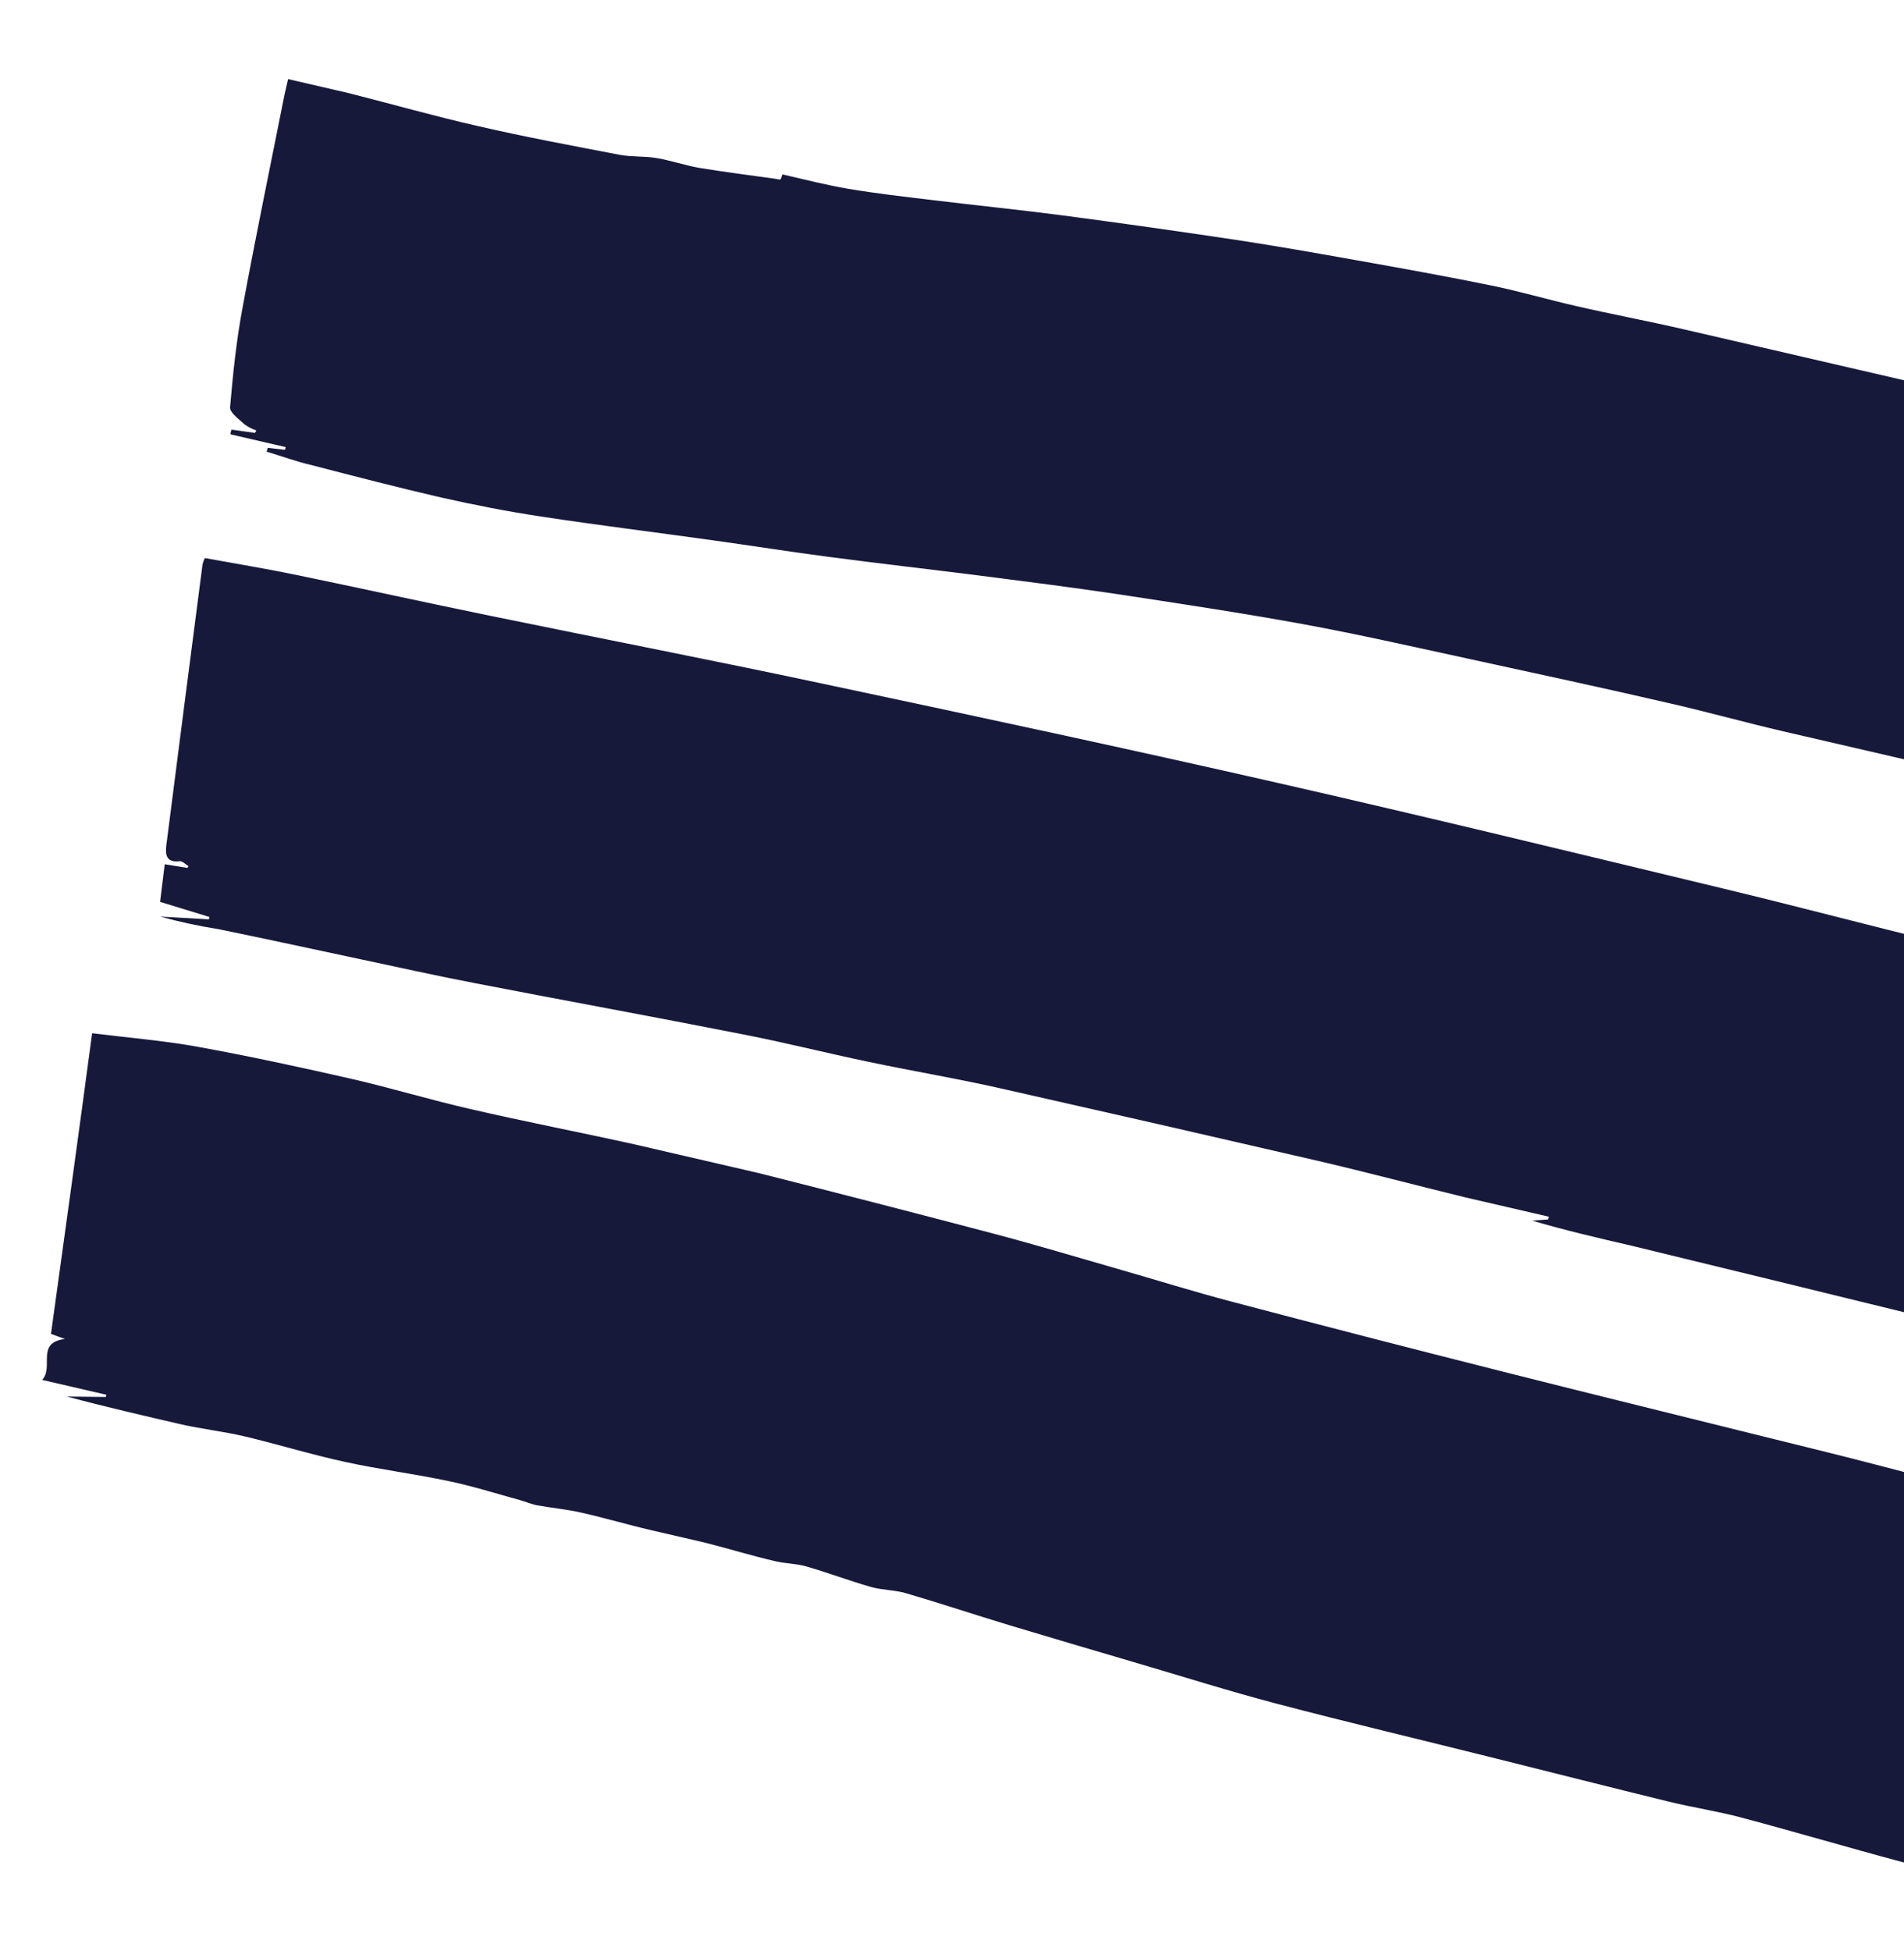 <svg width="330" height="338" viewBox="0 0 330 338" fill="none" xmlns="http://www.w3.org/2000/svg">
<path fill-rule="evenodd" clip-rule="evenodd" d="M46.401 77.6L49.405 77.943L49.514 77.472L39.914 75.251L40.1 74.446L44.188 75.008L44.43 74.584C43.702 74.335 43.014 73.982 42.388 73.535C41.428 72.641 39.822 71.501 39.875 70.585C40.375 64.762 40.977 58.915 42.064 53.18C44.33 40.9 46.89 28.591 49.333 16.304C49.541 15.407 49.748 14.511 49.934 13.706C53.59 14.551 57.002 15.341 60.43 16.134C67.887 18.019 75.292 20.133 82.806 21.839C90.951 23.723 99.18 25.243 107.409 26.827C109.478 27.21 111.643 27.038 113.677 27.365C116.138 27.774 118.539 28.586 121.002 29.06C125.467 29.788 129.968 30.366 134.457 30.988C134.73 31.051 135.155 31.149 135.267 31.079C135.379 31.009 135.581 30.208 135.641 30.222C139.433 31.099 143.203 32.067 147.078 32.724C151.907 33.537 156.796 34.092 161.663 34.673C169.168 35.593 176.711 36.346 184.202 37.327C194.217 38.652 204.213 40.063 214.189 41.56C221.228 42.628 228.244 43.867 235.24 45.118C243.006 46.498 250.784 47.898 258.504 49.476C263.431 50.488 268.263 51.91 273.15 53.025C279.353 54.46 285.604 55.618 291.792 57.05C316.18 62.692 340.568 68.335 364.956 73.977C379.881 77.43 394.848 80.695 409.859 83.773C419.004 85.681 428.238 87.209 437.419 88.965C440.477 89.561 443.485 90.369 446.777 91.13C446.728 91.84 446.64 92.546 446.511 93.246C441.966 112.063 437.419 130.885 432.871 149.712C432.351 151.961 432.241 153.2 428.848 152.463C413.231 149.106 397.425 146.633 381.793 143.337C363.876 139.56 346.052 135.244 328.194 131.144C321.839 129.674 315.484 128.204 309.129 126.733C302.774 125.263 296.095 123.398 289.479 121.883C277.801 119.181 266.065 116.658 254.352 114.108C244.81 112.045 235.294 109.875 225.698 108.119C214.965 106.164 204.155 104.543 193.242 102.883C185.518 101.736 177.631 100.743 169.811 99.734C161.072 98.625 152.32 97.64 143.591 96.485C136.876 95.604 130.188 94.537 123.484 93.61C113.562 92.227 103.62 90.999 93.726 89.494C87.921 88.615 82.157 87.49 76.433 86.197C68.849 84.443 61.463 82.526 53.986 80.588C51.362 79.981 48.816 79.04 46.216 78.262C46.301 77.962 46.343 77.779 46.401 77.6Z" fill="#16193A"/>
<path fill-rule="evenodd" clip-rule="evenodd" d="M385.678 335.668L379.187 334.166L380.659 335.259C380.624 335.411 380.589 335.563 380.557 335.699C377.872 335.222 375.158 334.866 372.51 334.222C367.964 333.106 363.45 331.901 358.966 330.608C353.952 329.144 348.998 327.421 343.948 326.045C339.212 324.757 334.362 323.827 329.594 322.612C320.34 320.135 311.158 317.418 301.901 314.956C297.704 313.825 293.392 313.196 289.175 312.156C279.162 309.712 269.19 307.164 259.188 304.674C246.501 301.499 233.775 298.49 221.138 295.166C212.78 292.961 204.517 290.345 196.227 287.915C189.106 285.819 181.97 283.72 174.86 281.578C168.888 279.765 162.952 277.799 157.057 276.067C155.083 275.482 152.912 275.54 150.92 274.967C147.174 273.892 143.501 272.499 139.801 271.434C138.036 270.914 136.129 270.937 134.343 270.508C130.294 269.571 126.311 268.345 122.298 267.321C119.143 266.591 116.003 265.865 112.864 265.138C108.814 264.201 104.84 263.01 100.783 262.103C98.22 261.51 95.557 261.278 92.966 260.807C91.995 260.582 91.064 260.19 90.103 259.92C86.001 258.795 81.938 257.503 77.777 256.636C71.807 255.367 65.736 254.603 59.788 253.307C53.84 252.011 48.145 250.245 42.298 248.86C38.764 248.042 35.139 247.62 31.579 246.844C24.906 245.3 18.232 243.756 11.581 241.977L18.339 242.052C18.376 241.928 18.405 241.801 18.427 241.672L7.295 239.097C9.398 236.911 6.137 232.635 11.251 232.009L8.834 231.13C11.216 213.93 13.615 196.655 15.966 179.032C22.366 179.824 28.451 180.32 34.263 181.376C43.249 183.007 52.18 184.945 61.074 186.971C67.915 188.554 74.619 190.585 81.493 192.159C90.927 194.342 100.441 196.175 109.911 198.27C117.176 199.951 124.441 201.632 131.706 203.313C145.212 206.725 158.707 210.205 172.193 213.752C179.451 215.671 186.637 217.83 193.844 219.898C200.437 221.791 206.994 223.836 213.622 225.578C229.032 229.645 244.452 233.623 259.882 237.513C274.975 241.341 290.252 245.068 305.434 248.853C311.947 250.471 318.469 252.045 324.949 253.736C336.857 256.827 348.783 259.906 360.652 263.165C370.419 265.841 380.13 268.759 389.861 271.523C391.366 271.975 392.84 272.525 394.274 273.168C398.537 275.115 398.485 275.135 397.52 279.857C393.838 297.242 390.168 314.629 386.507 332.018C386.277 333.149 386.008 334.24 385.678 335.668Z" fill="#16193A"/>
<path fill-rule="evenodd" clip-rule="evenodd" d="M430.484 186.863L419.355 234.964L413.547 235.621L413.441 236.492L418.713 238.224L417.56 243.208L412.409 243.232L416.608 245.804C414.848 245.605 413.884 245.558 412.952 245.375C405.753 244.029 398.635 242.062 391.372 241.406C379.388 240.234 368.07 236.319 356.348 233.943C348.719 232.386 341.146 230.106 333.526 228.231C316.622 224.085 299.707 219.958 282.783 215.851C277.034 214.521 271.286 213.191 265.558 211.497L268.338 211.292L268.447 210.821C263.639 209.709 258.816 208.593 254.008 207.481C245.434 205.385 236.912 203.125 228.316 201.12C210.41 196.977 192.481 192.883 174.53 188.836C166.522 186.984 158.41 185.651 150.367 183.95C143.021 182.411 135.731 180.564 128.342 179.143C112.908 176.1 97.436 173.289 81.991 170.291C75.459 169.036 68.957 167.58 62.452 166.203C54.273 164.471 46.122 162.681 37.928 161.009C34.501 160.47 31.107 159.738 27.762 158.817L36.2 159.297L36.294 158.887L27.745 156.268C27.981 154.418 28.244 152.174 28.55 149.748L32.477 150.385C32.538 150.279 32.604 150.177 32.676 150.079C32.153 149.782 31.61 149.16 31.147 149.229C28.863 149.501 28.613 148.162 28.826 146.483C30.896 130.262 32.987 114.041 35.1 97.819C35.19 97.43 35.325 97.053 35.503 96.696C40.747 97.653 45.92 98.498 51.044 99.556C62.361 101.886 73.654 104.387 84.975 106.702C104.804 110.777 124.686 114.625 144.37 118.843C170.126 124.306 195.853 129.826 221.521 135.668C247.189 141.511 273.178 147.828 298.97 154.035C311.443 157.033 323.845 160.334 336.326 163.366C349.413 166.538 362.579 169.44 375.728 172.626C388.876 175.812 401.723 178.641 414.644 181.982C419.841 183.137 424.894 185.058 430.484 186.863Z" fill="#16193A"/>
</svg>
